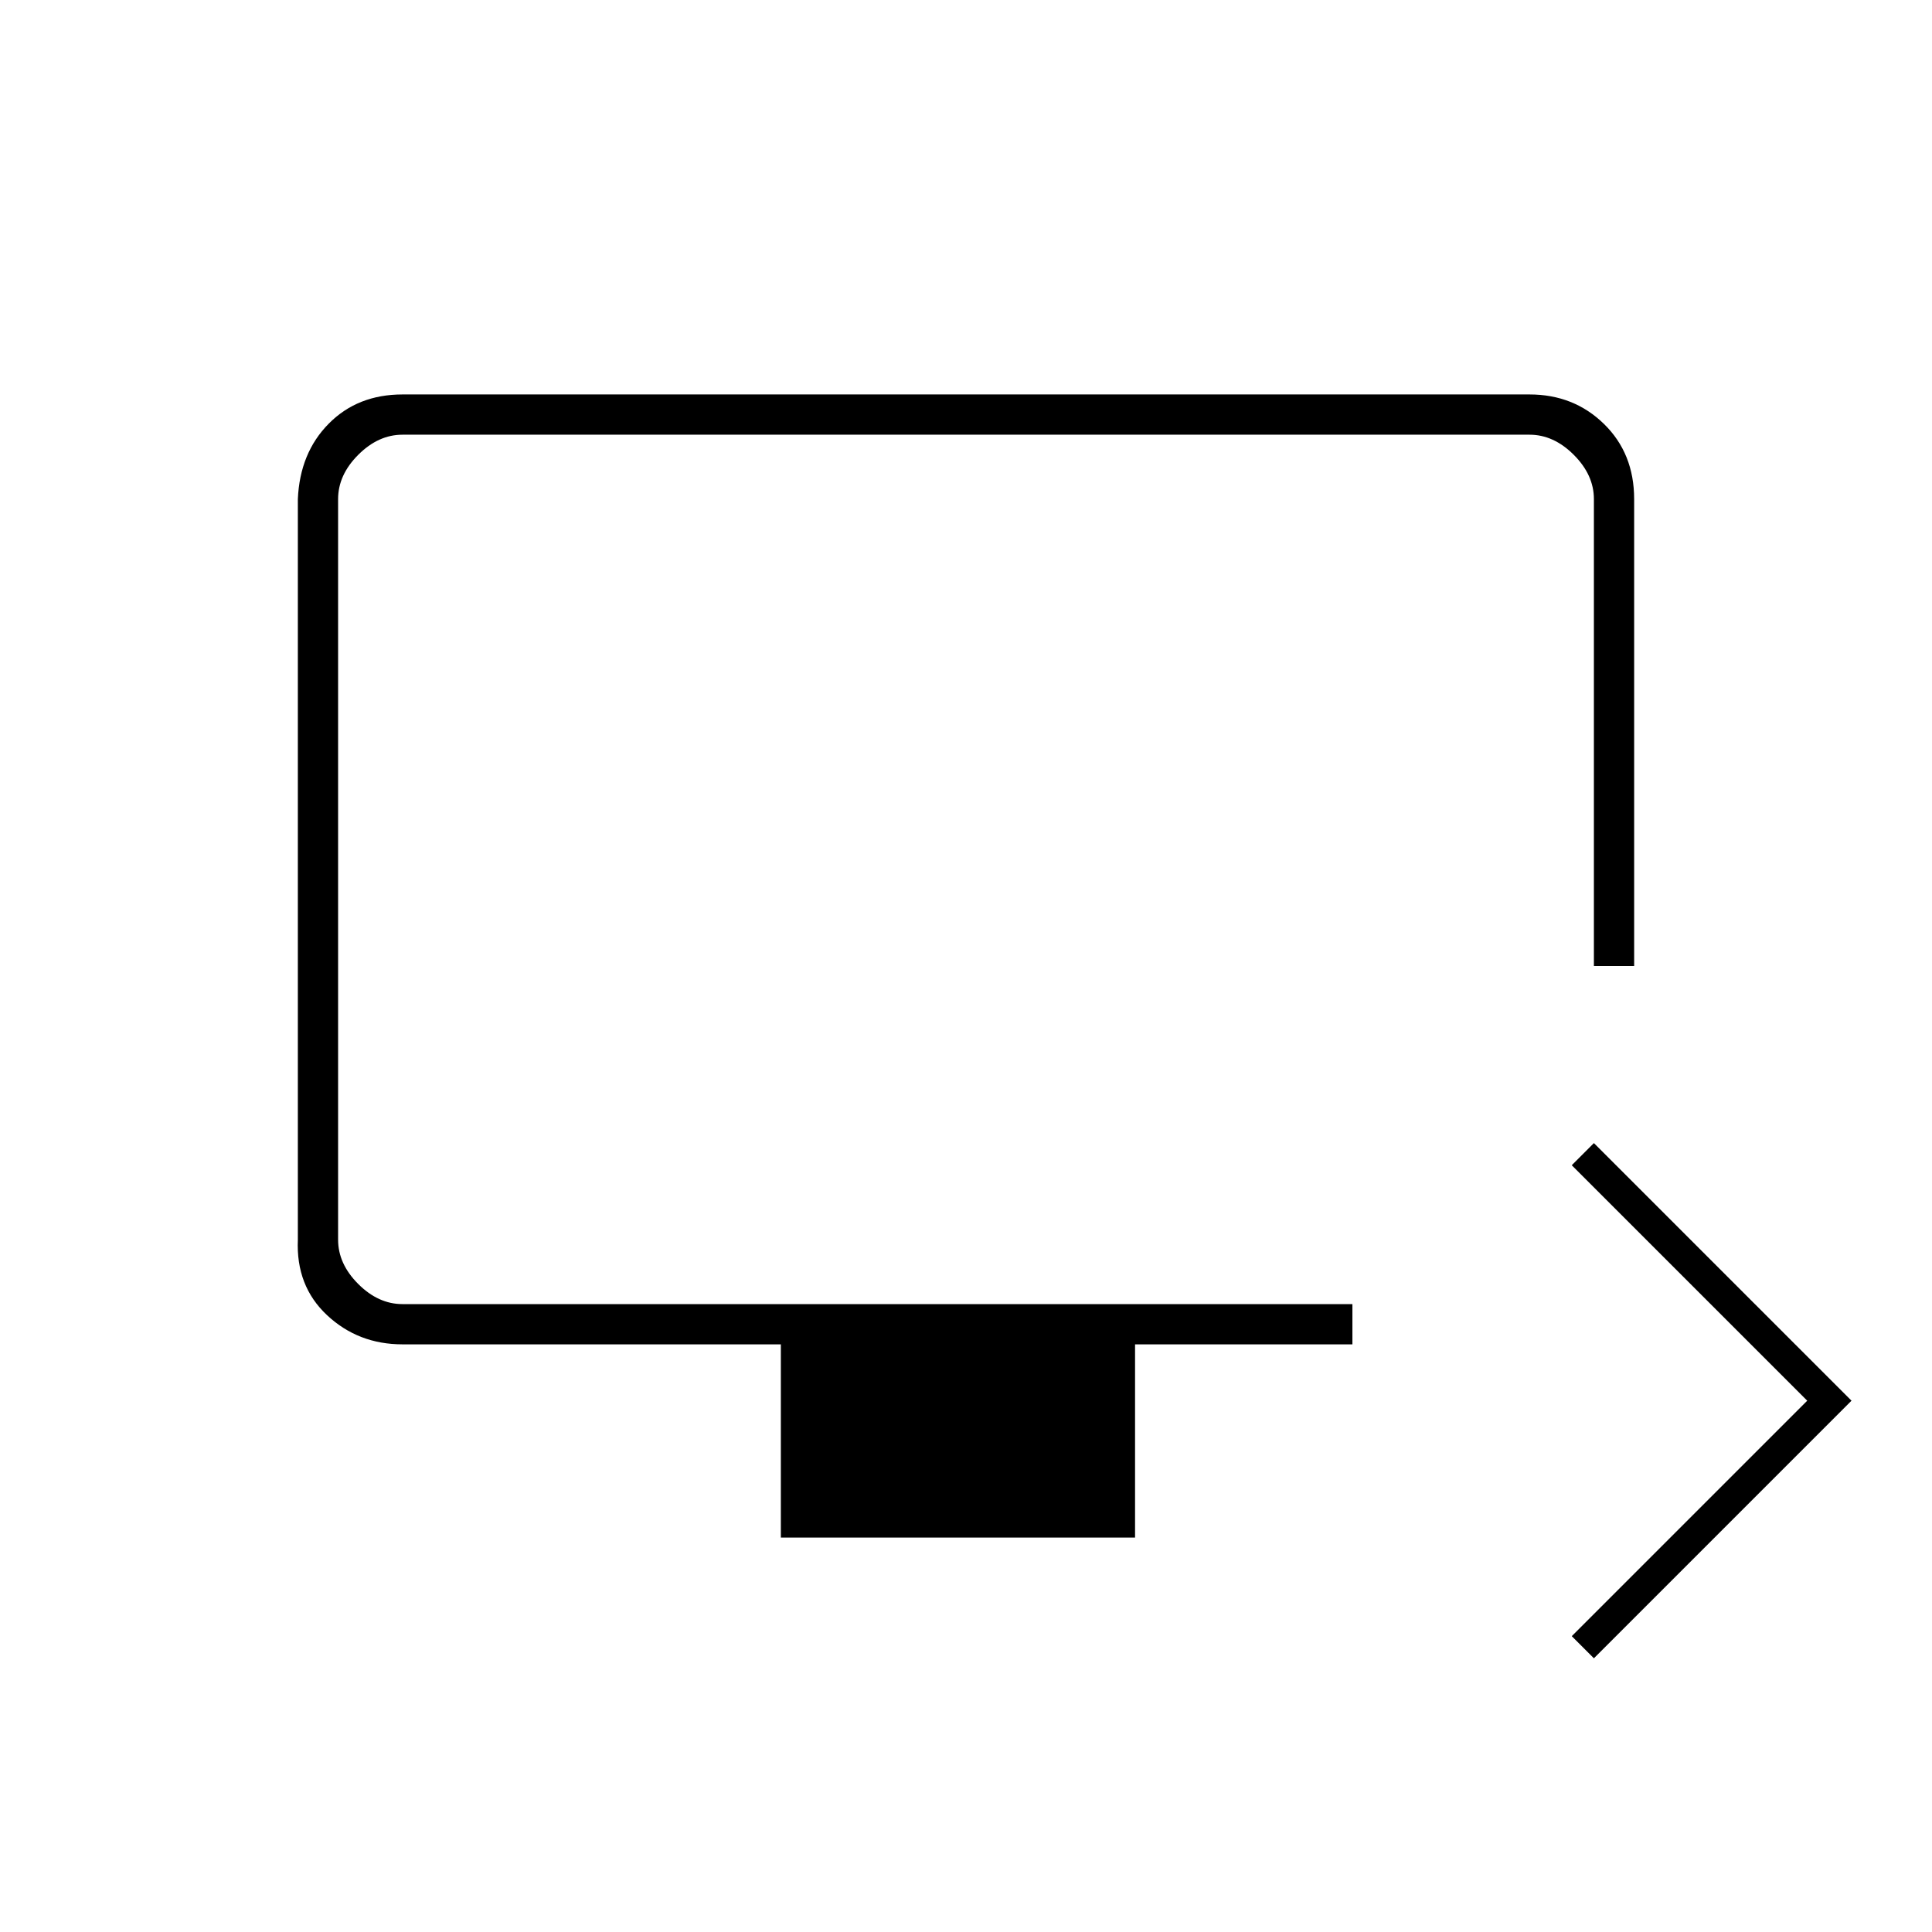 <svg xmlns="http://www.w3.org/2000/svg" height="20" viewBox="0 -960 960 960" width="20"><path d="m792-136-11-11 117-117-117-117 11-11 128 128-128 128Zm-404-60v-96H200q-22 0-37.5-14.5T148-344v-368q1-23 15.36-37.5Q177.71-764 200-764h560q22 0 37 14.65T812-712v232h-20v-232q0-12-10-22t-22-10H200q-12 0-22 10t-10 22v368q0 12 10 22t22 10h472v20H564v96H388ZM168-312v-432 432Z"/></svg>